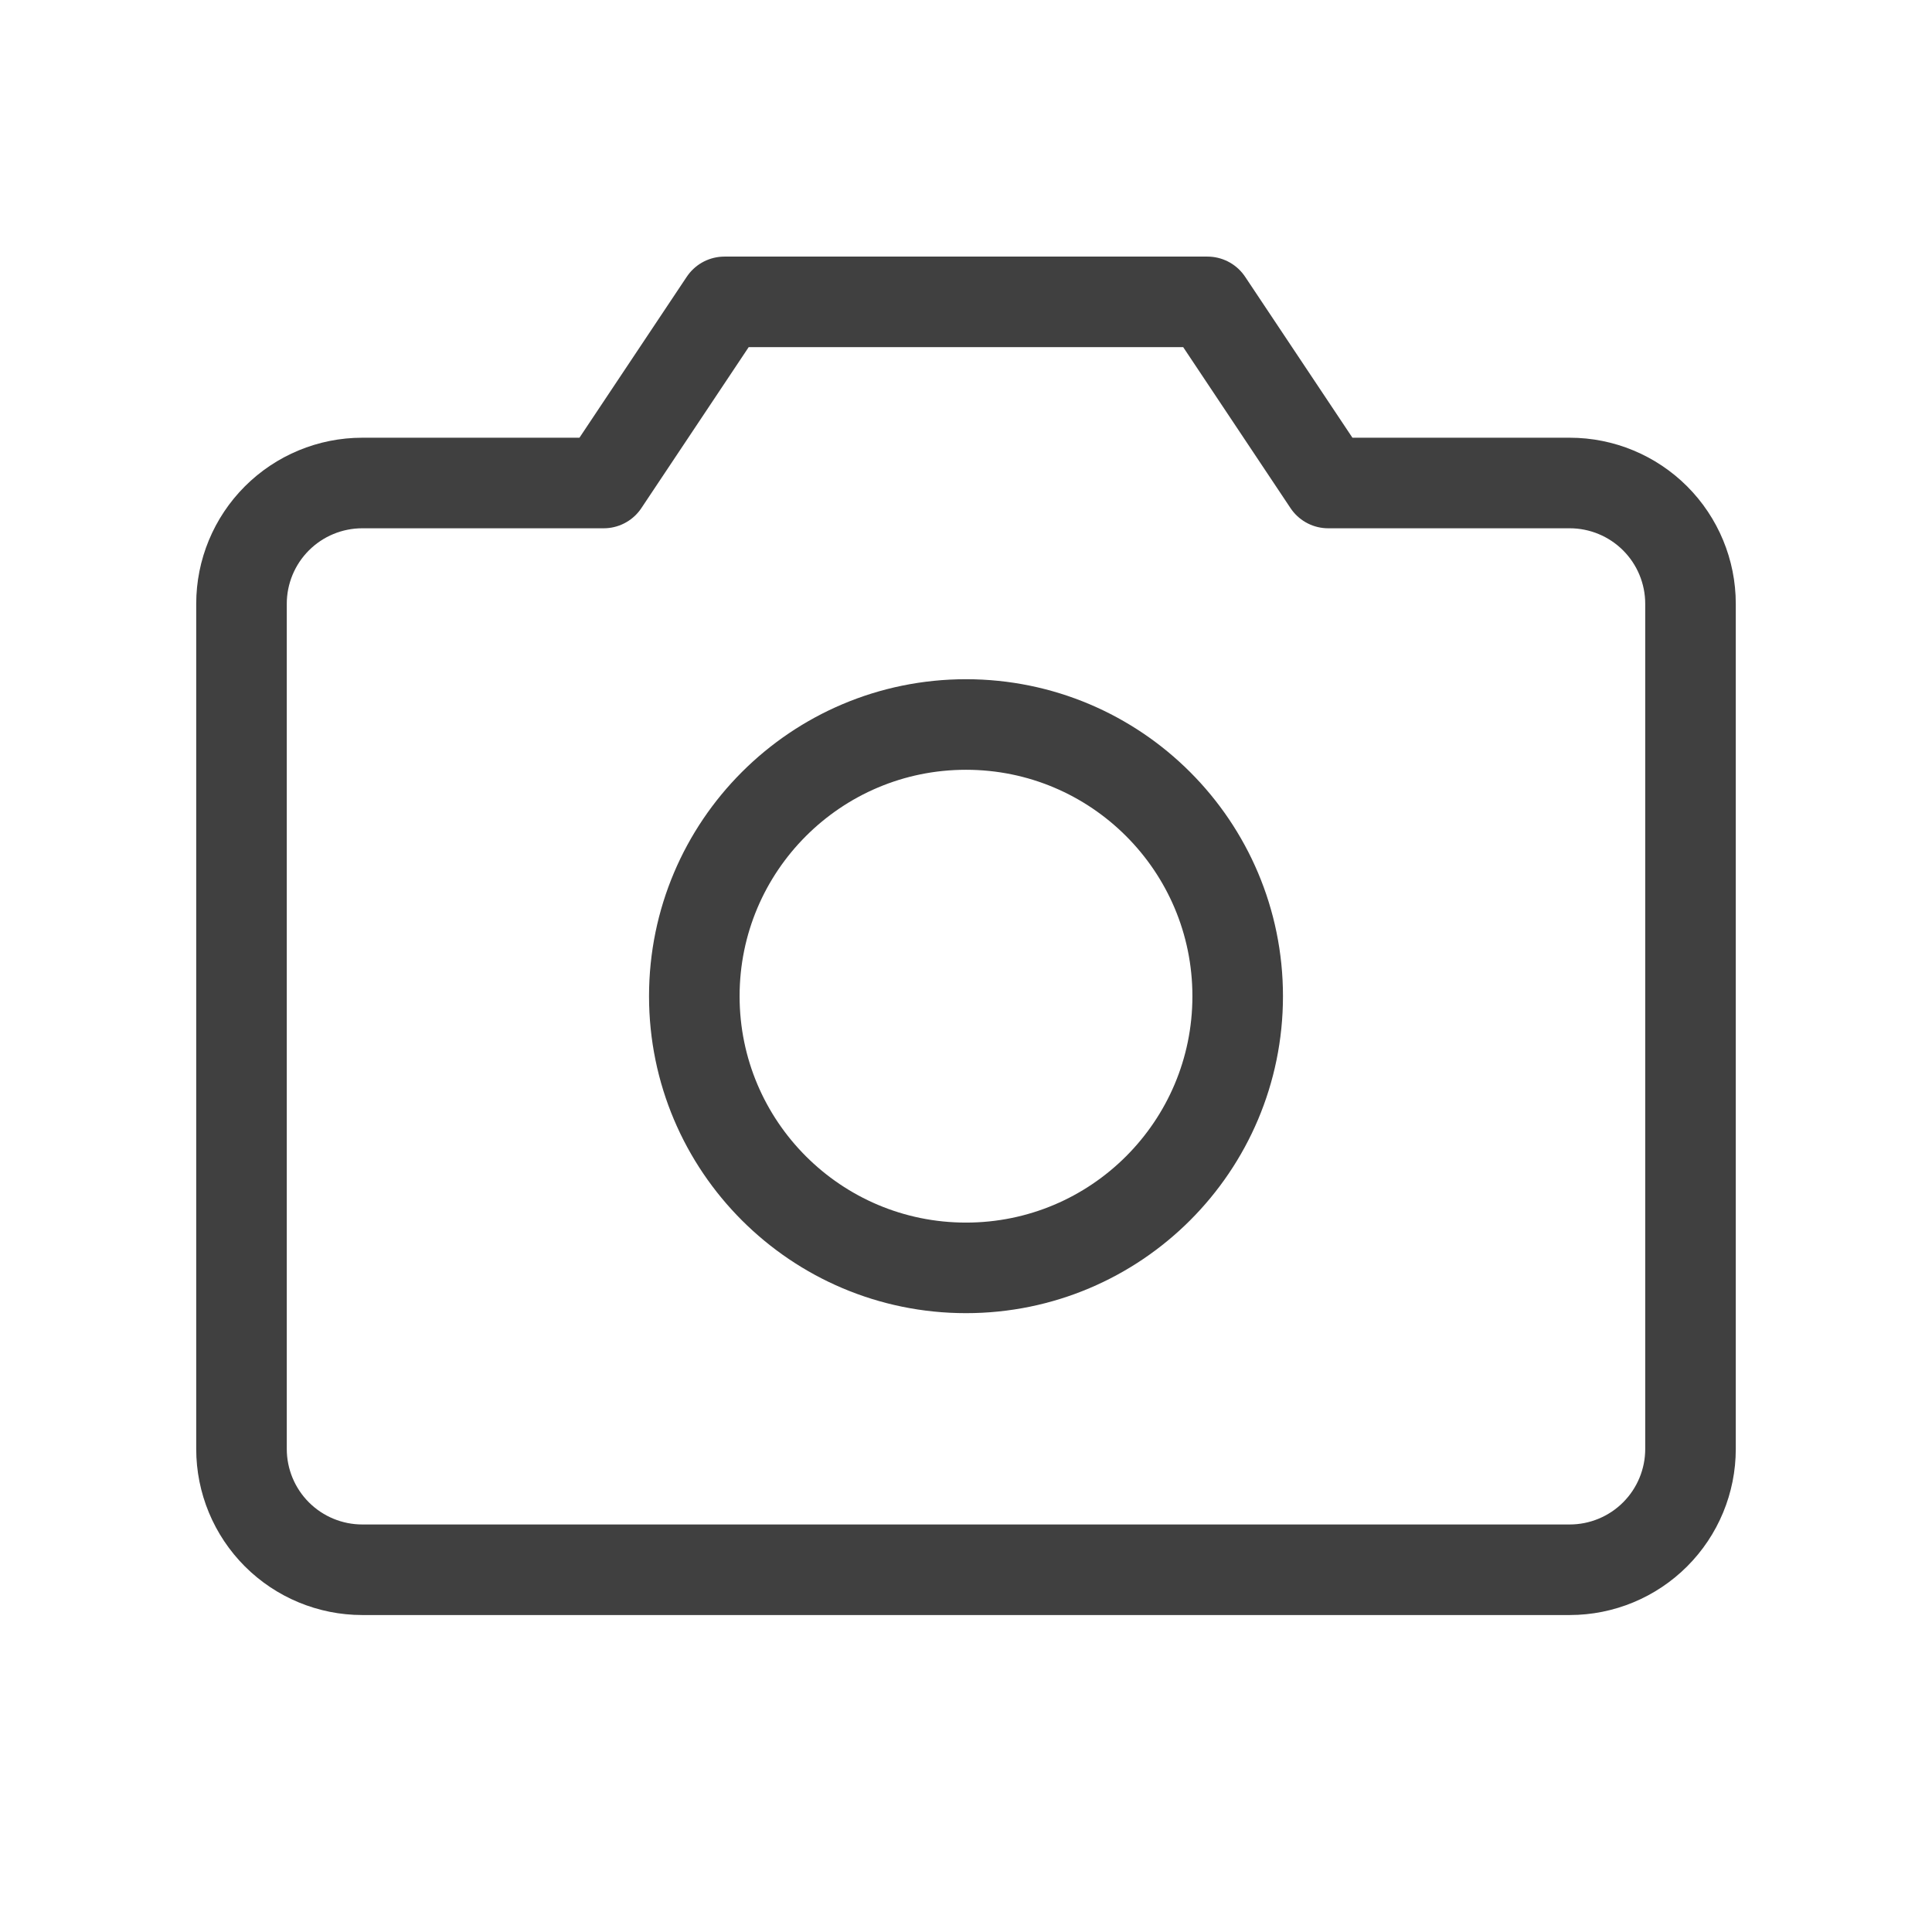<svg width="32" height="32" viewBox="0 0 32 32" fill="none" xmlns="http://www.w3.org/2000/svg">
<path d="M28 24V10C28 9.47 27.789 8.961 27.414 8.586C27.039 8.211 26.53 8 26 8H21.999L19.999 5H11.999L9.999 8H6C5.47 8 4.961 8.211 4.586 8.586C4.211 8.961 4 9.47 4 10V24C4 24.53 4.211 25.039 4.586 25.414C4.961 25.789 5.47 26 6 26H26C26.53 26 27.039 25.789 27.414 25.414C27.789 25.039 28 24.53 28 24Z" stroke="#404040" stroke-width="1.5" stroke-linecap="round" stroke-linejoin="round"/>
<path d="M11.5 16.5C11.5 18.985 13.515 21 16 21C18.485 21 20.5 18.985 20.5 16.5C20.5 14.015 18.485 12 16 12C13.515 12 11.5 14.015 11.5 16.5Z" stroke="#404040" stroke-width="1.5" stroke-linecap="round" stroke-linejoin="round"/>
</svg>

